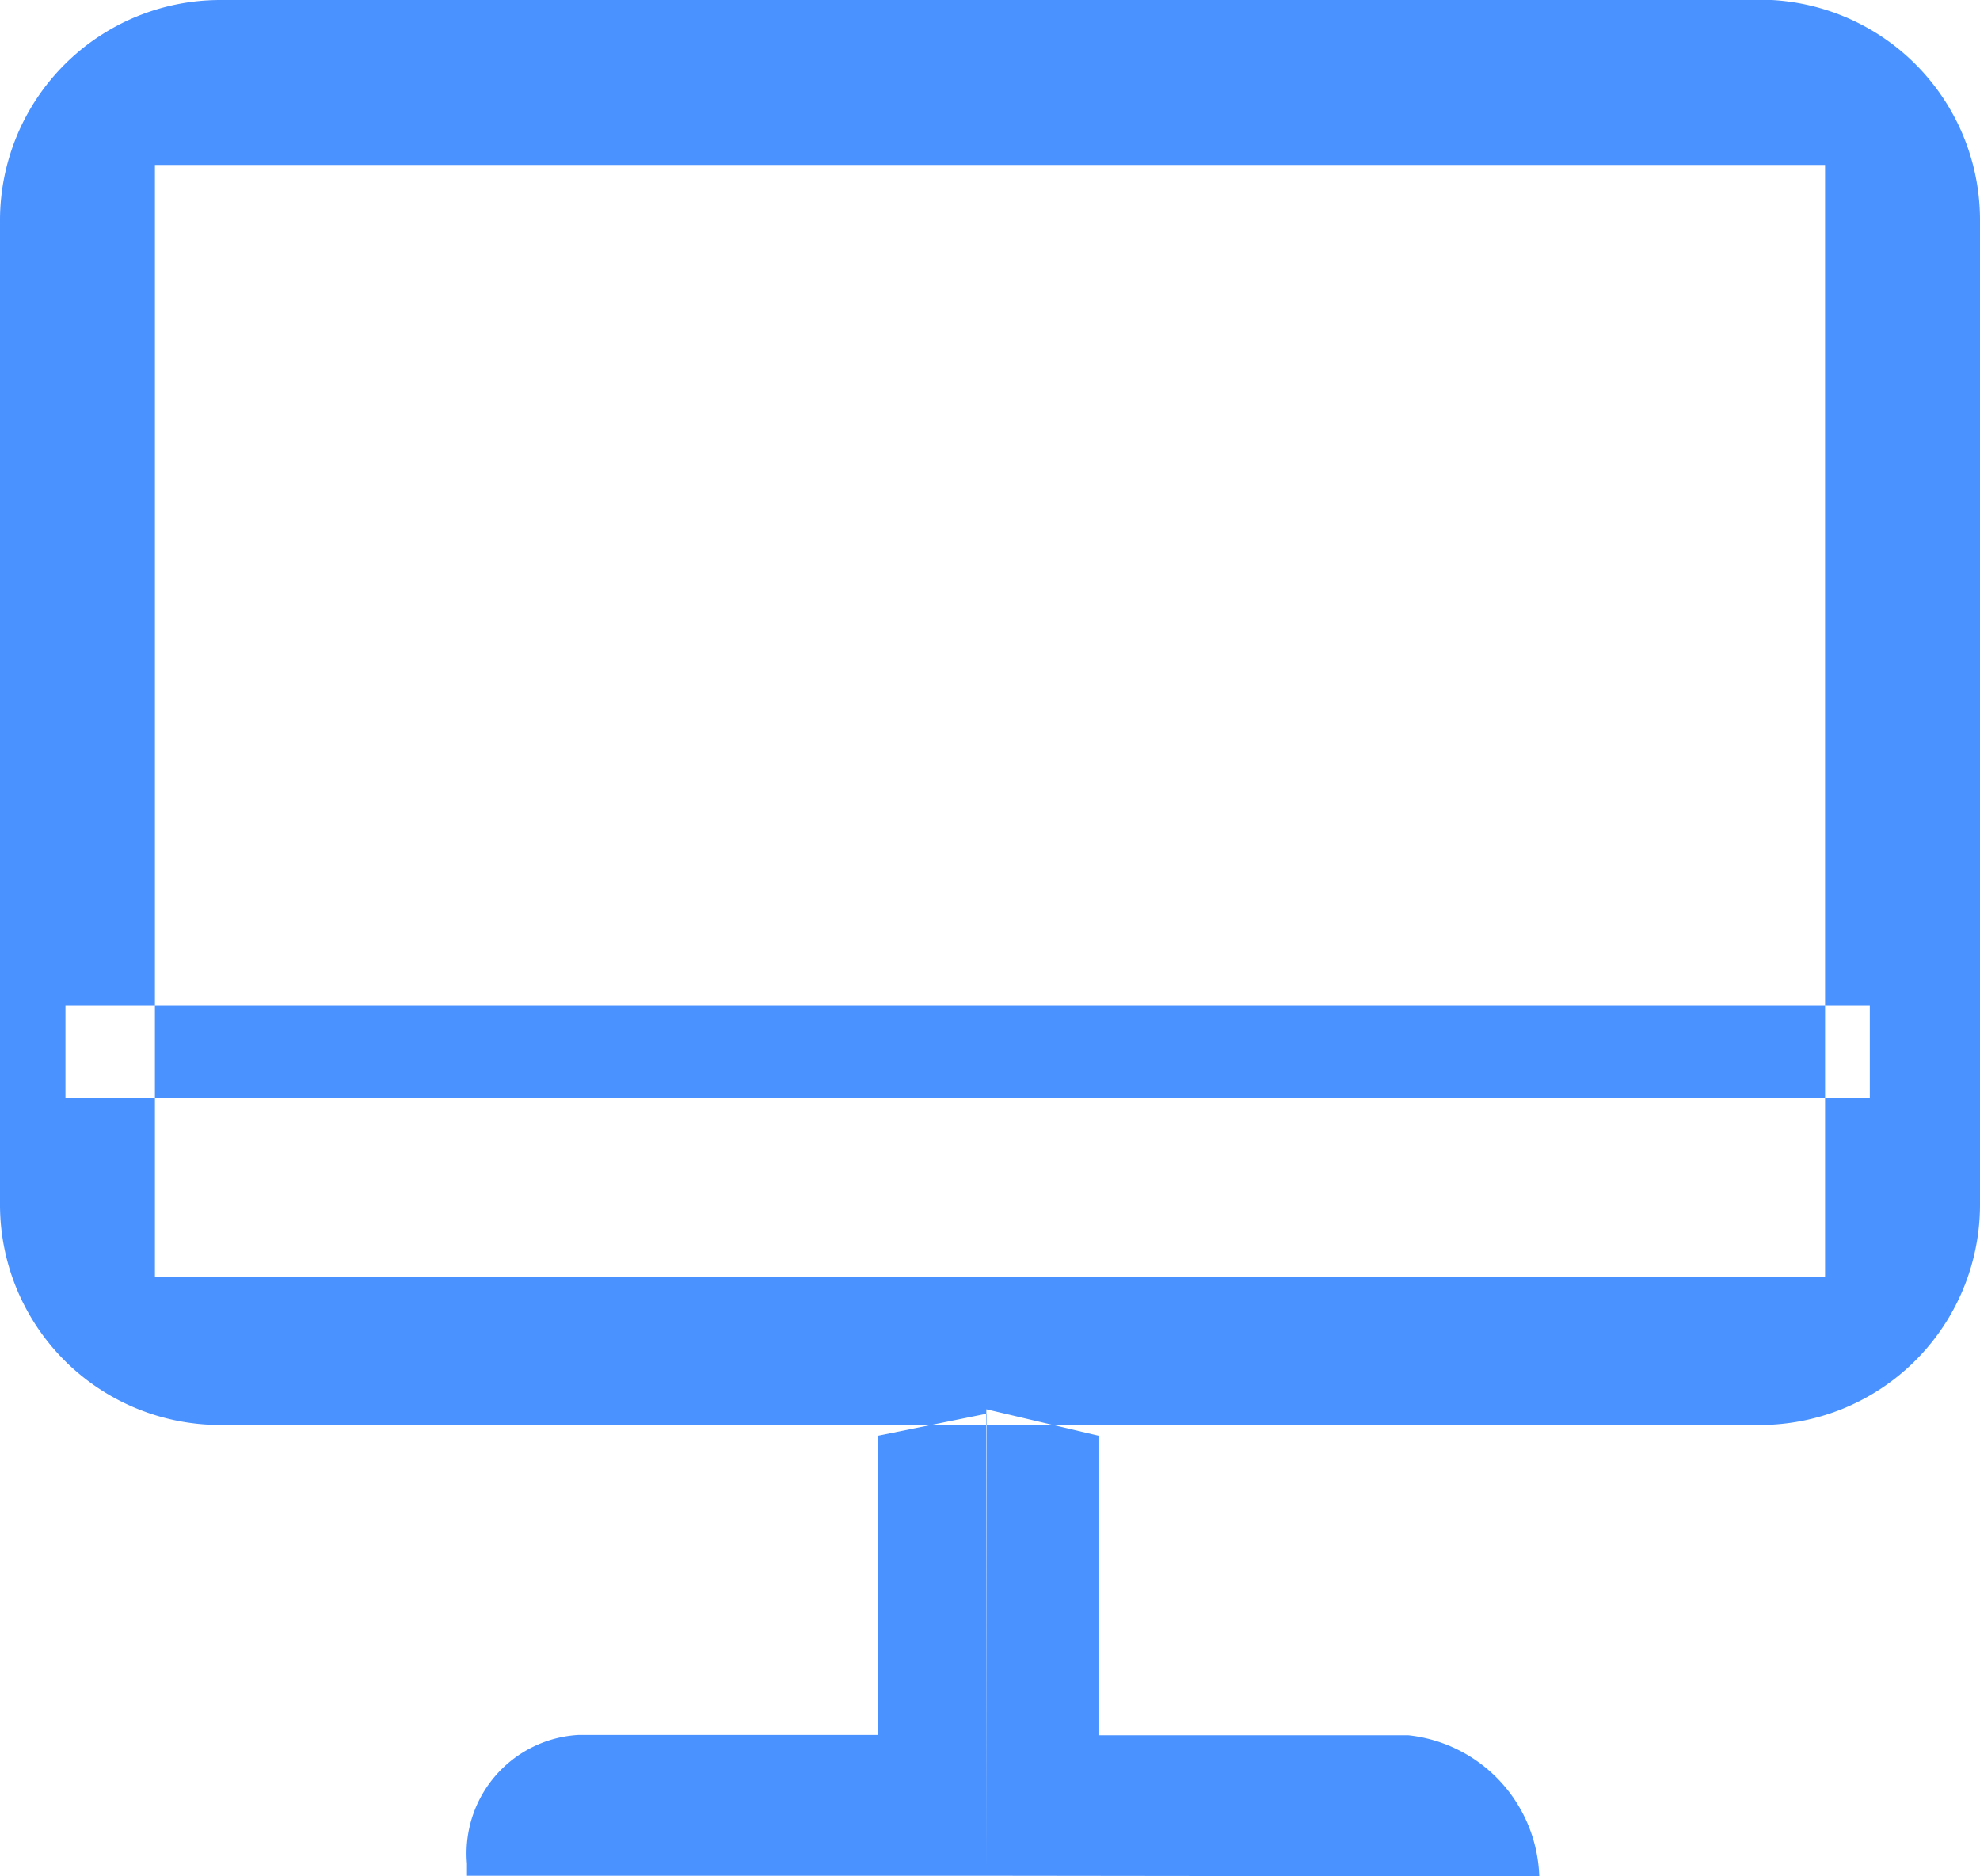 <svg xmlns="http://www.w3.org/2000/svg" width="17.969" height="17.031" viewBox="0 0 17.969 17.031">
<defs>
    <style>
      .cls-1 {
        fill: #4a92ff;
        fill-rule: evenodd;
      }
    </style>
  </defs>
  <path id="矩形_36" data-name="矩形 36" class="cls-1" d="M560.625,730.094H577v0.844H560.625v-0.844Zm8.357,7.9h-4.713v-0.111a1.077,1.077,0,0,1,1.012-1.167H568V734l0.986-.2Zm0,0L574,738h0a1.331,1.331,0,0,0-1.188-1.281H570V734l-1.018-.24V738Zm-6.951-17.028H576a2,2,0,0,1,2,2v8.937a2,2,0,0,1-2,2H562.031a2,2,0,0,1-2-2v-8.937A2,2,0,0,1,562.031,720.969Zm-0.594,1.5h15.157v10.094H561.437V722.469Z" transform="translate(-560.031 -720.969)"/>
</svg>
